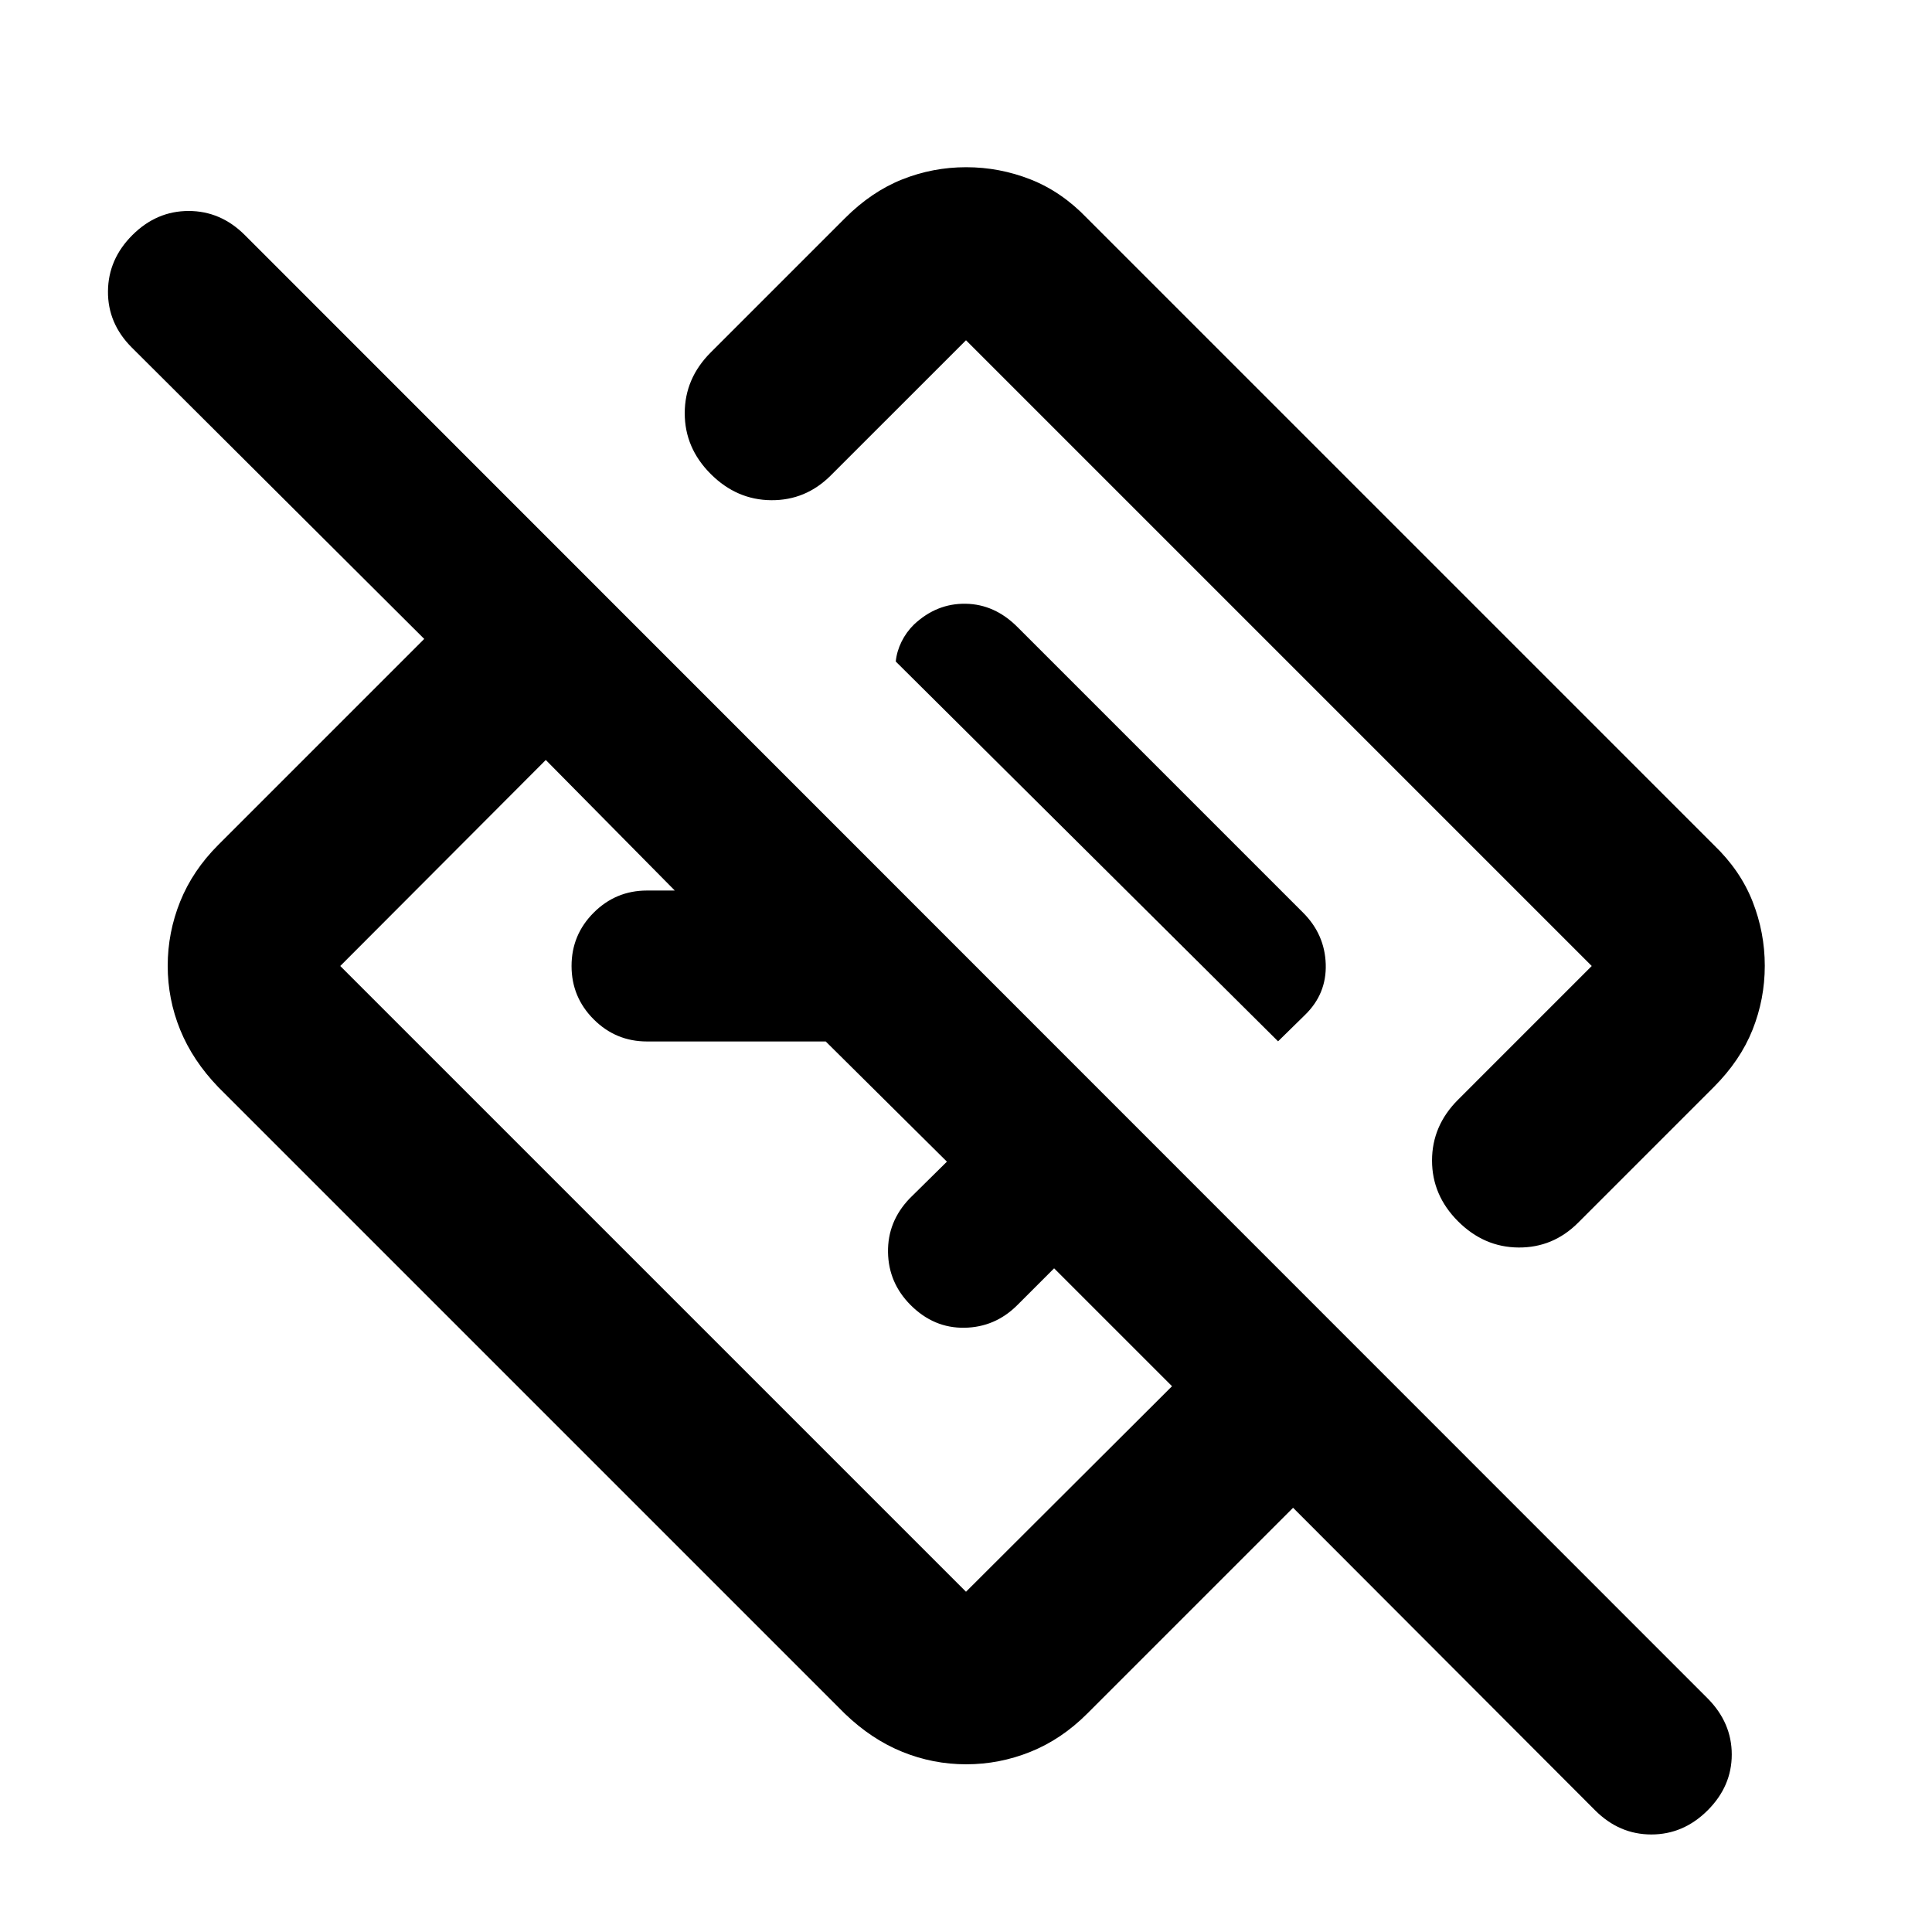 <svg xmlns="http://www.w3.org/2000/svg" height="24" viewBox="0 -960 960 960" width="24"><path d="M792.63-60.43 642.52-210.8 540.15-108.43q-12.67 12.67-28.11 18.89-15.44 6.21-31.95 6.21-16.5 0-31.79-6.21-15.28-6.22-28.45-18.89L108.43-419.85q-12.67-13.17-18.89-28.42-6.21-15.25-6.21-31.82 0-16.56 6.21-31.98 6.22-15.41 18.89-28.08L210.8-642.52 65.5-787.3q-11.98-11.98-11.85-27.95.13-15.97 12.14-27.95 12-11.97 27.94-11.97 15.94 0 27.92 11.97l726.87 727.13q11.98 12.09 11.98 27.87 0 15.79-12 27.77-12.01 11.97-27.95 11.97t-27.92-11.97ZM582.37-271.2l-58.59-58.58-18.28 18.28q-11 11-26.25 11.25T452.5-311.5q-11-11-11.25-26.25T452-364.5l18.52-18.28-60.22-59.72h-88.8q-15.5 0-26.5-11T284-480q0-15.5 11-26.5t26.5-11h13.8l-64.1-64.87L169.07-480 480-169.07 582.37-271.2Zm294.54-208.91q0 16.52-6.08 31.8-6.09 15.28-19.26 28.46l-67.44 67.44q-12.41 12.41-29.58 12.29-17.16-.12-30.07-13.03-12.91-12.92-12.91-30.2t12.91-30.19L790.93-480 480-790.93l-67.2 67.19q-12.41 12.41-29.57 12.29-17.16-.12-30.08-13.03-12.91-12.91-12.91-30.19 0-17.29 12.91-30.2l66.7-66.7q13.15-13.17 28.41-19.26 15.25-6.08 31.82-6.08t32.02 6.08q15.44 6.09 28.05 19.26l311.42 311.42q13.17 12.61 19.26 28.07 6.08 15.45 6.08 31.97Zm-241.84 37.54 13.36-13.1q10.81-10.5 10.32-25.29-.49-14.78-11.25-25.54l-142-142q-11.26-11.26-25.66-11.5-14.41-.24-25.67 10.3-3.86 3.79-6.21 8.57t-2.87 9.83l189.98 188.73Zm-96.5-96ZM426.78-426.78Z"/></svg>